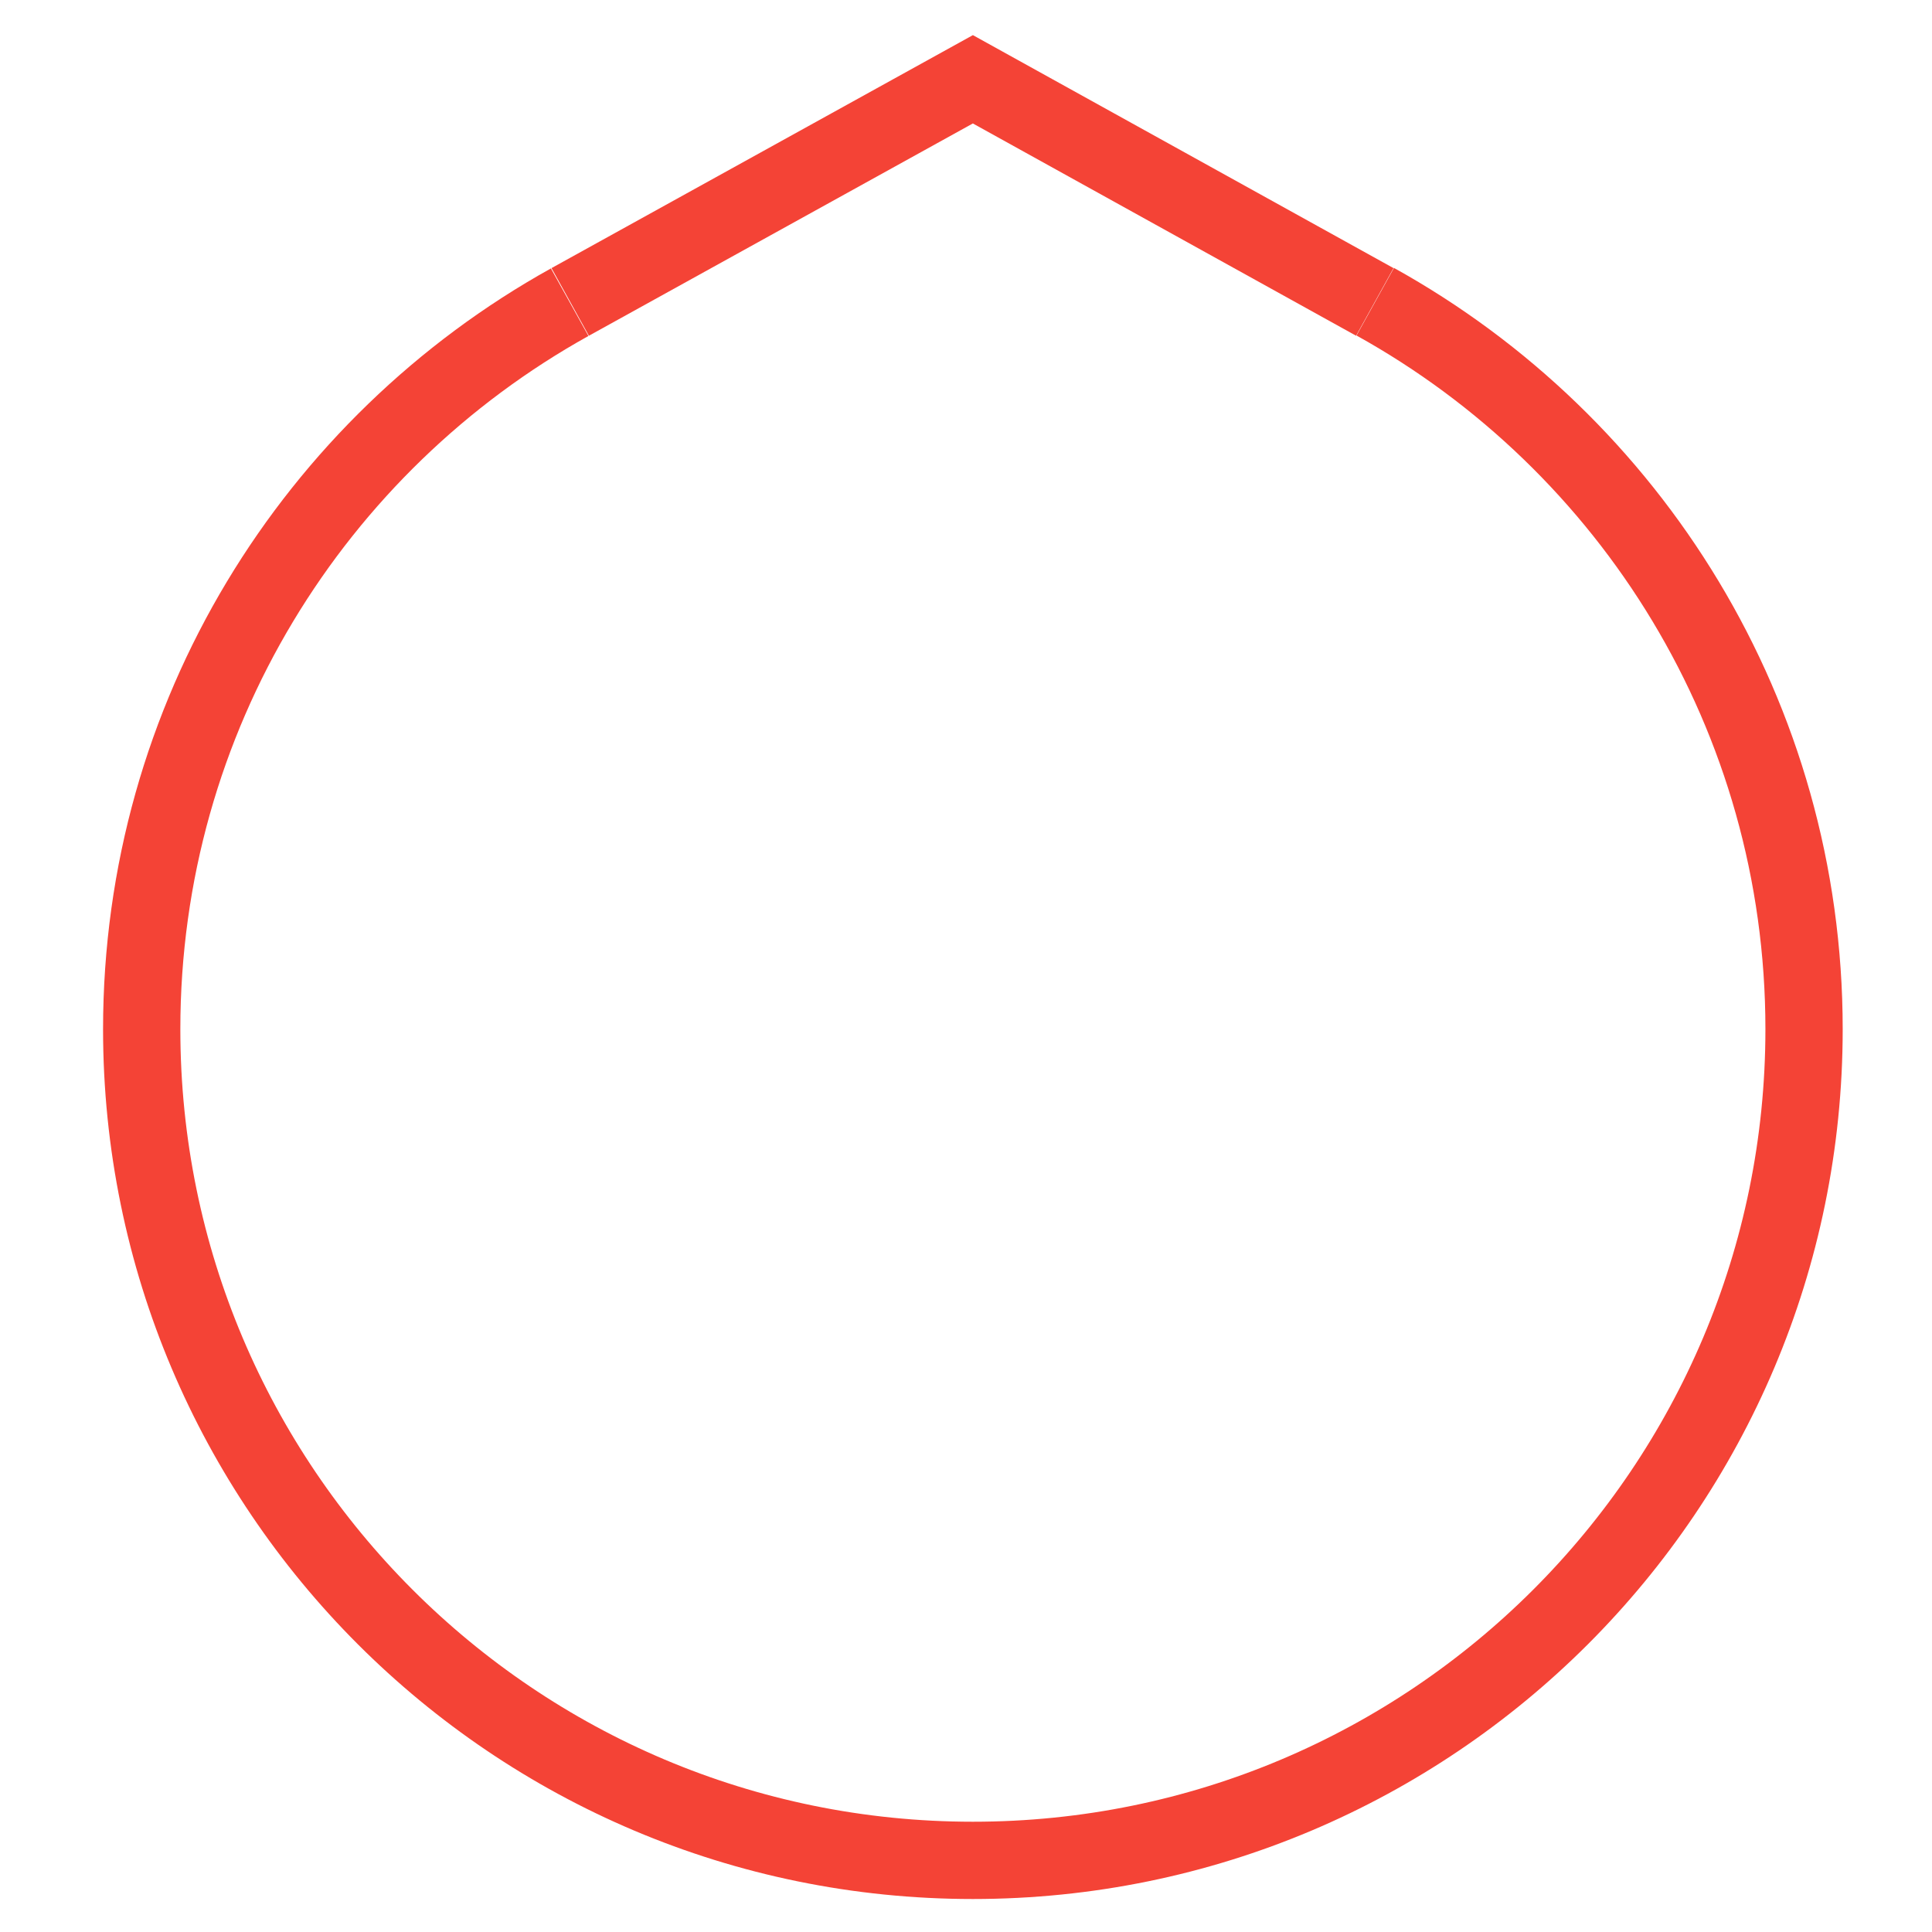 <?xml version="1.0" encoding="UTF-8" standalone="no"?>
<svg
   xmlns:dc="http://purl.org/dc/elements/1.1/"
   xmlns:cc="http://creativecommons.org/ns#"
   xmlns:rdf="http://www.w3.org/1999/02/22-rdf-syntax-ns#"
   xmlns:svg="http://www.w3.org/2000/svg"
   xmlns="http://www.w3.org/2000/svg"
   xmlns:sodipodi="http://sodipodi.sourceforge.net/DTD/sodipodi-0.dtd"
   xmlns:inkscape="http://www.inkscape.org/namespaces/inkscape"
   id="Layer_1"
   data-name="Layer 1"
   viewBox="0 0 200 200"
   version="1.1"
   inkscape:version="0.91 r13725"
   sodipodi:docname="toggle_health_off.svg"
   width="200"
   height="200">
  <sodipodi:namedview
     pagecolor="#ffffff"
     bordercolor="#666666"
     borderopacity="1"
     objecttolerance="10"
     gridtolerance="10"
     guidetolerance="10"
     inkscape:pageopacity="0"
     inkscape:pageshadow="2"
     inkscape:window-width="1680"
     inkscape:window-height="990"
     id="namedview5283"
     showgrid="false"
     inkscape:zoom="1.9666667"
     inkscape:cx="220.44277"
     inkscape:cy="97.637185"
     inkscape:window-x="-8"
     inkscape:window-y="-8"
     inkscape:window-maximized="1"
     inkscape:current-layer="Layer_1" />
  <defs
     id="defs5273">
    <style
       id="style5275">.cls-1{fill:#f44336;}</style>
  </defs>
  <title
     id="title5277">icon-health</title>
  <path
     style="fill:none;fill-opacity:1;stroke:#f44336;stroke-width:8;stroke-miterlimit:4;stroke-dasharray:none;stroke-opacity:1"
     d="M 58.973,31.284 C 32.549,45.97 14.669,74.168 14.669,106.542 c 0,47.52 38.523,86.043 86.043,86.043 47.52,0 86.043,-38.523 86.043,-86.043 0,-32.41 -17.92,-60.635 -44.392,-75.308"
     id="circle5279"
     inkscape:connector-curvature="0"
     sodipodi:nodetypes="csssc" />
  <path
     style="fill:none;fill-opacity:1;stroke:#f44336;stroke-width:8;stroke-miterlimit:4;stroke-dasharray:none;stroke-opacity:1"
     d="M 59.027,31.255 100.712,8.208 142.32,31.255"
     id="polygon5281"
     inkscape:connector-curvature="0"
     sodipodi:nodetypes="ccc" />
</svg>
